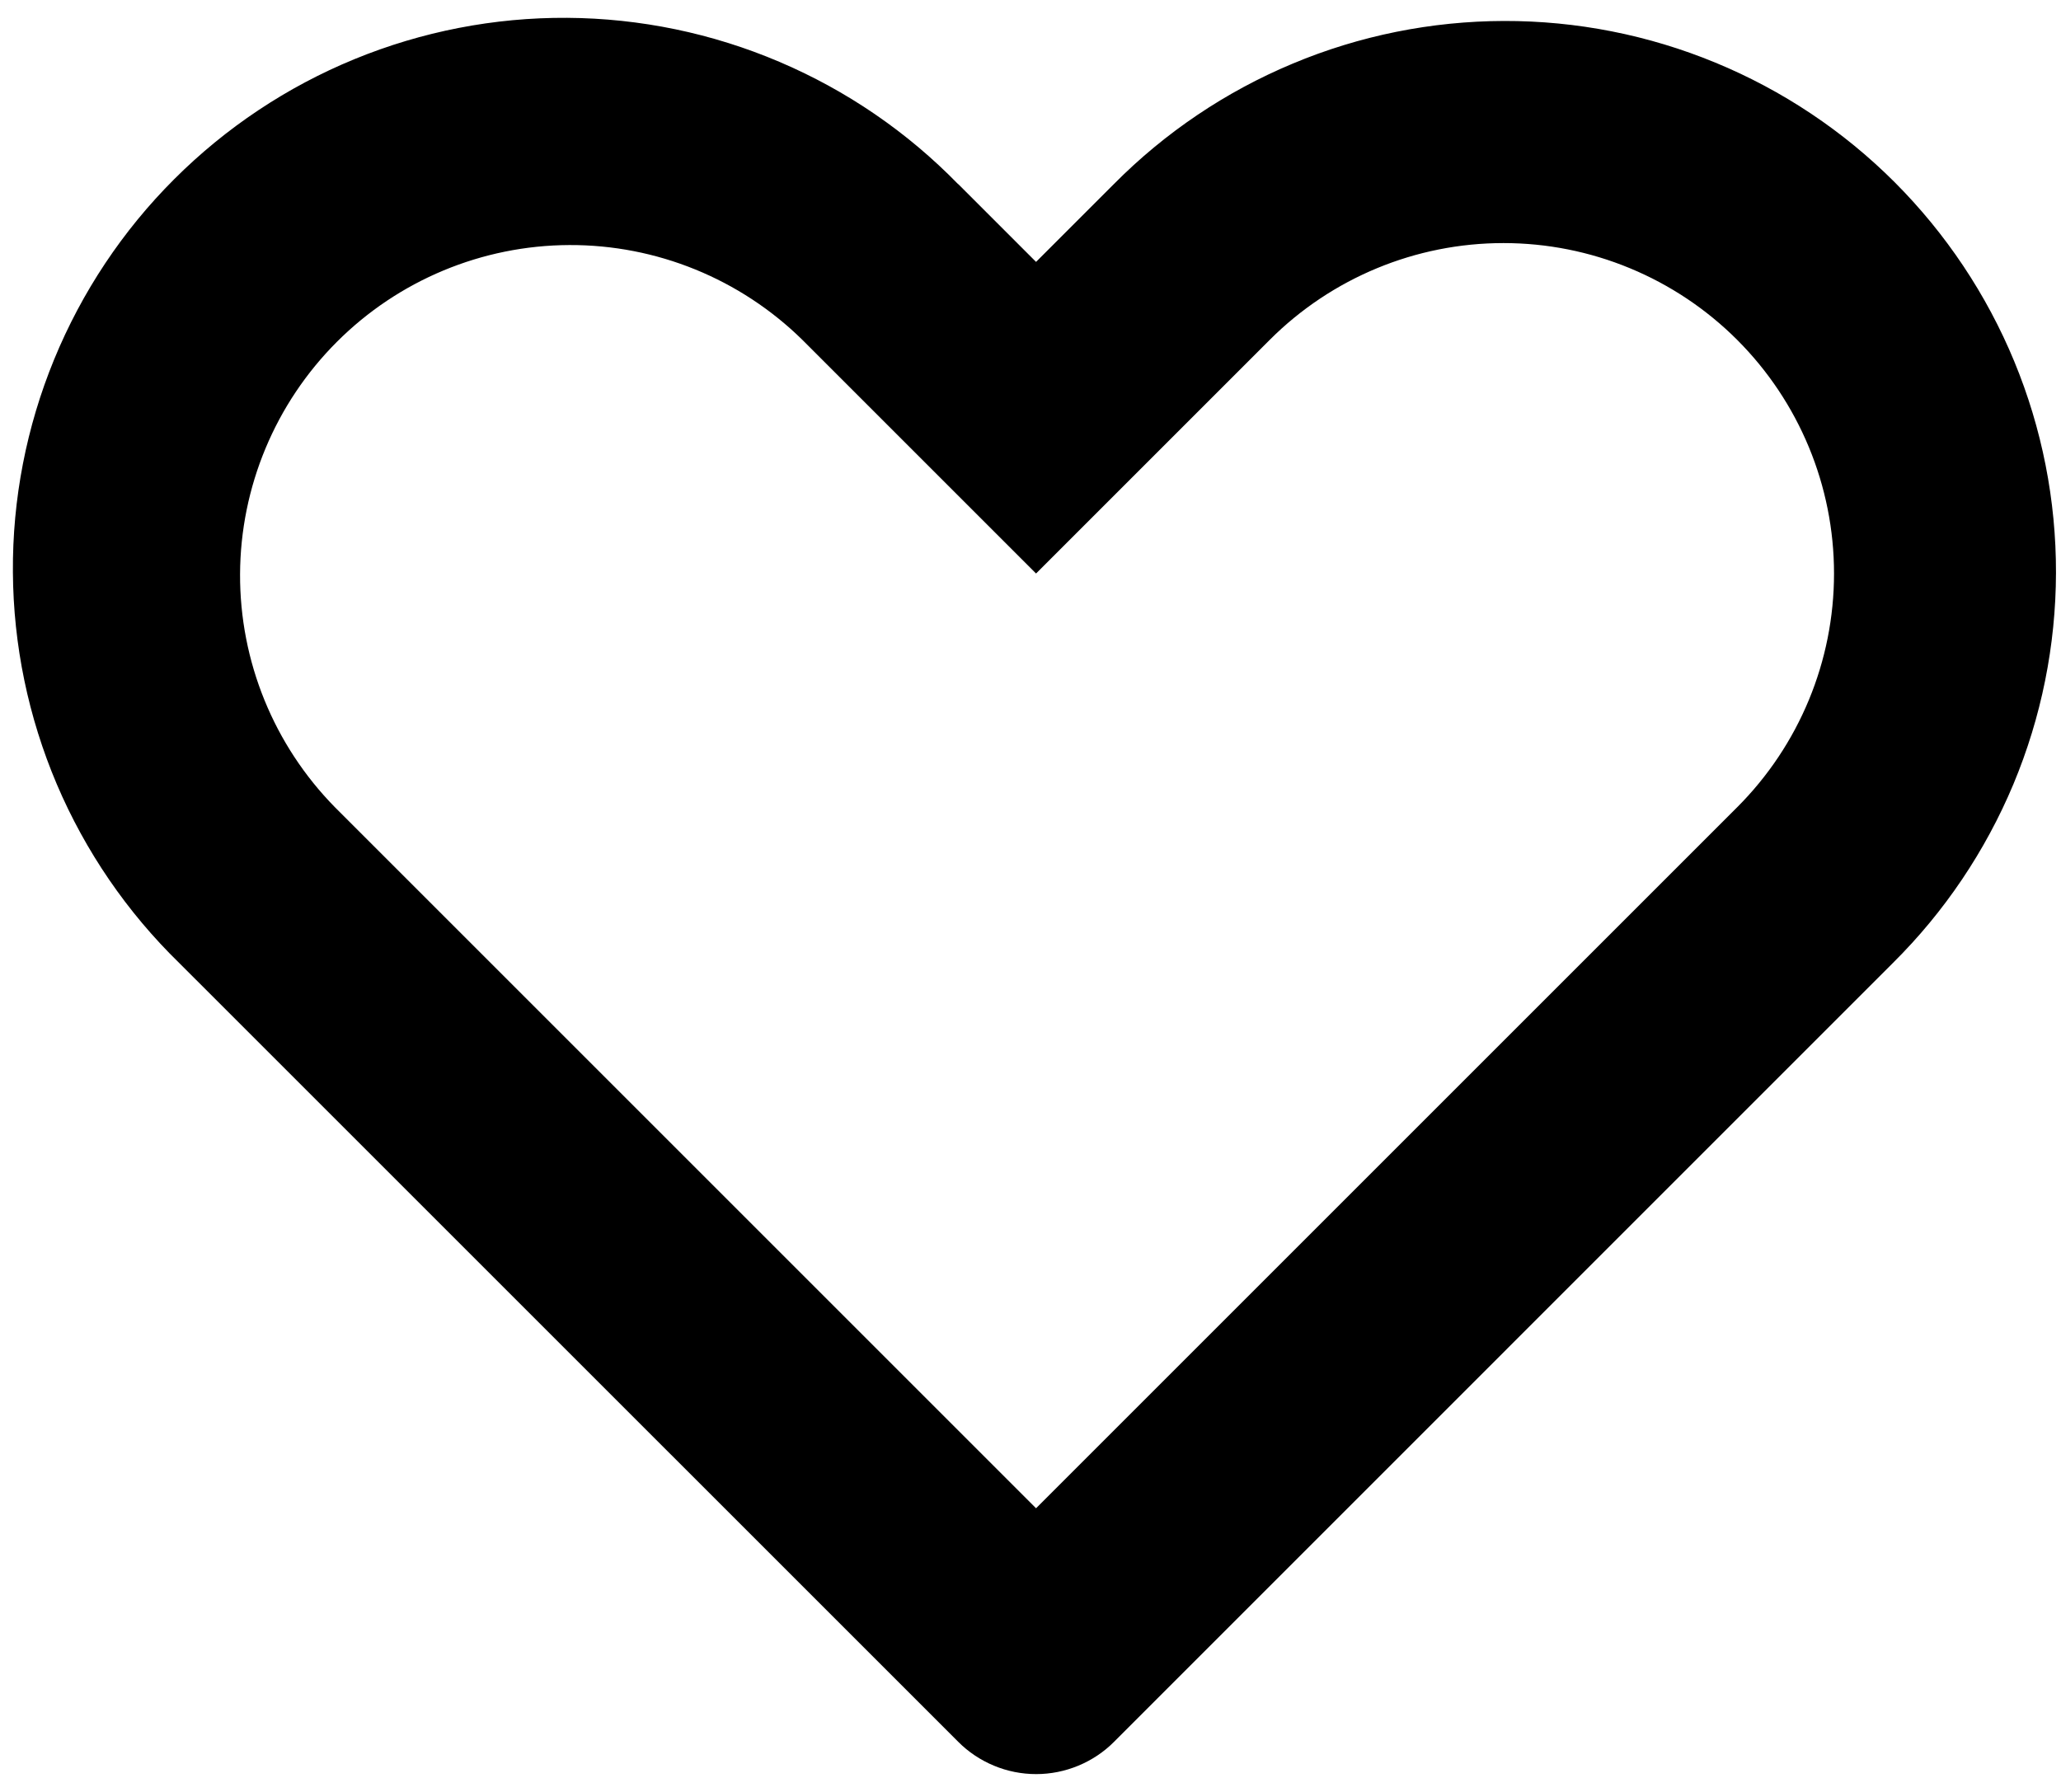 <svg width="23" height="20" viewBox="0 0 23 20" fill="currentColor" xmlns="http://www.w3.org/2000/svg">
<path d="M3.738 9.01L11.562 16.834L19.386 9.01C20.078 8.318 20.467 7.38 20.467 6.401C20.467 5.423 20.078 4.485 19.386 3.793C19.044 3.451 18.637 3.179 18.19 2.994C17.742 2.808 17.262 2.713 16.778 2.713C15.8 2.713 14.862 3.101 14.17 3.793L11.562 6.401L8.955 3.794C8.261 3.112 7.326 2.731 6.353 2.735C5.38 2.739 4.448 3.127 3.76 3.815C3.072 4.503 2.683 5.435 2.679 6.408C2.675 7.381 3.056 8.316 3.738 9.01ZM10.693 2.054L11.562 2.923L12.431 2.054C13.001 1.479 13.679 1.022 14.426 0.71C15.173 0.397 15.974 0.236 16.784 0.234C17.593 0.232 18.395 0.39 19.143 0.699C19.892 1.008 20.572 1.462 21.144 2.034C21.716 2.607 22.17 3.287 22.479 4.035C22.788 4.783 22.946 5.585 22.944 6.395C22.942 7.204 22.781 8.005 22.469 8.752C22.156 9.499 21.7 10.177 21.125 10.747L12.433 19.44C12.319 19.555 12.183 19.645 12.034 19.707C11.884 19.769 11.725 19.801 11.563 19.801C11.401 19.801 11.241 19.769 11.092 19.707C10.943 19.645 10.807 19.555 10.693 19.44L2 10.748C1.417 10.18 0.953 9.502 0.634 8.753C0.316 8.004 0.149 7.2 0.144 6.386C0.138 5.572 0.295 4.765 0.604 4.012C0.913 3.26 1.368 2.575 1.944 2C2.519 1.425 3.203 0.969 3.956 0.66C4.709 0.351 5.515 0.194 6.329 0.199C7.143 0.204 7.948 0.371 8.697 0.69C9.445 1.008 10.124 1.472 10.692 2.055L10.693 2.054Z" fill="currentColor" />
</svg>
